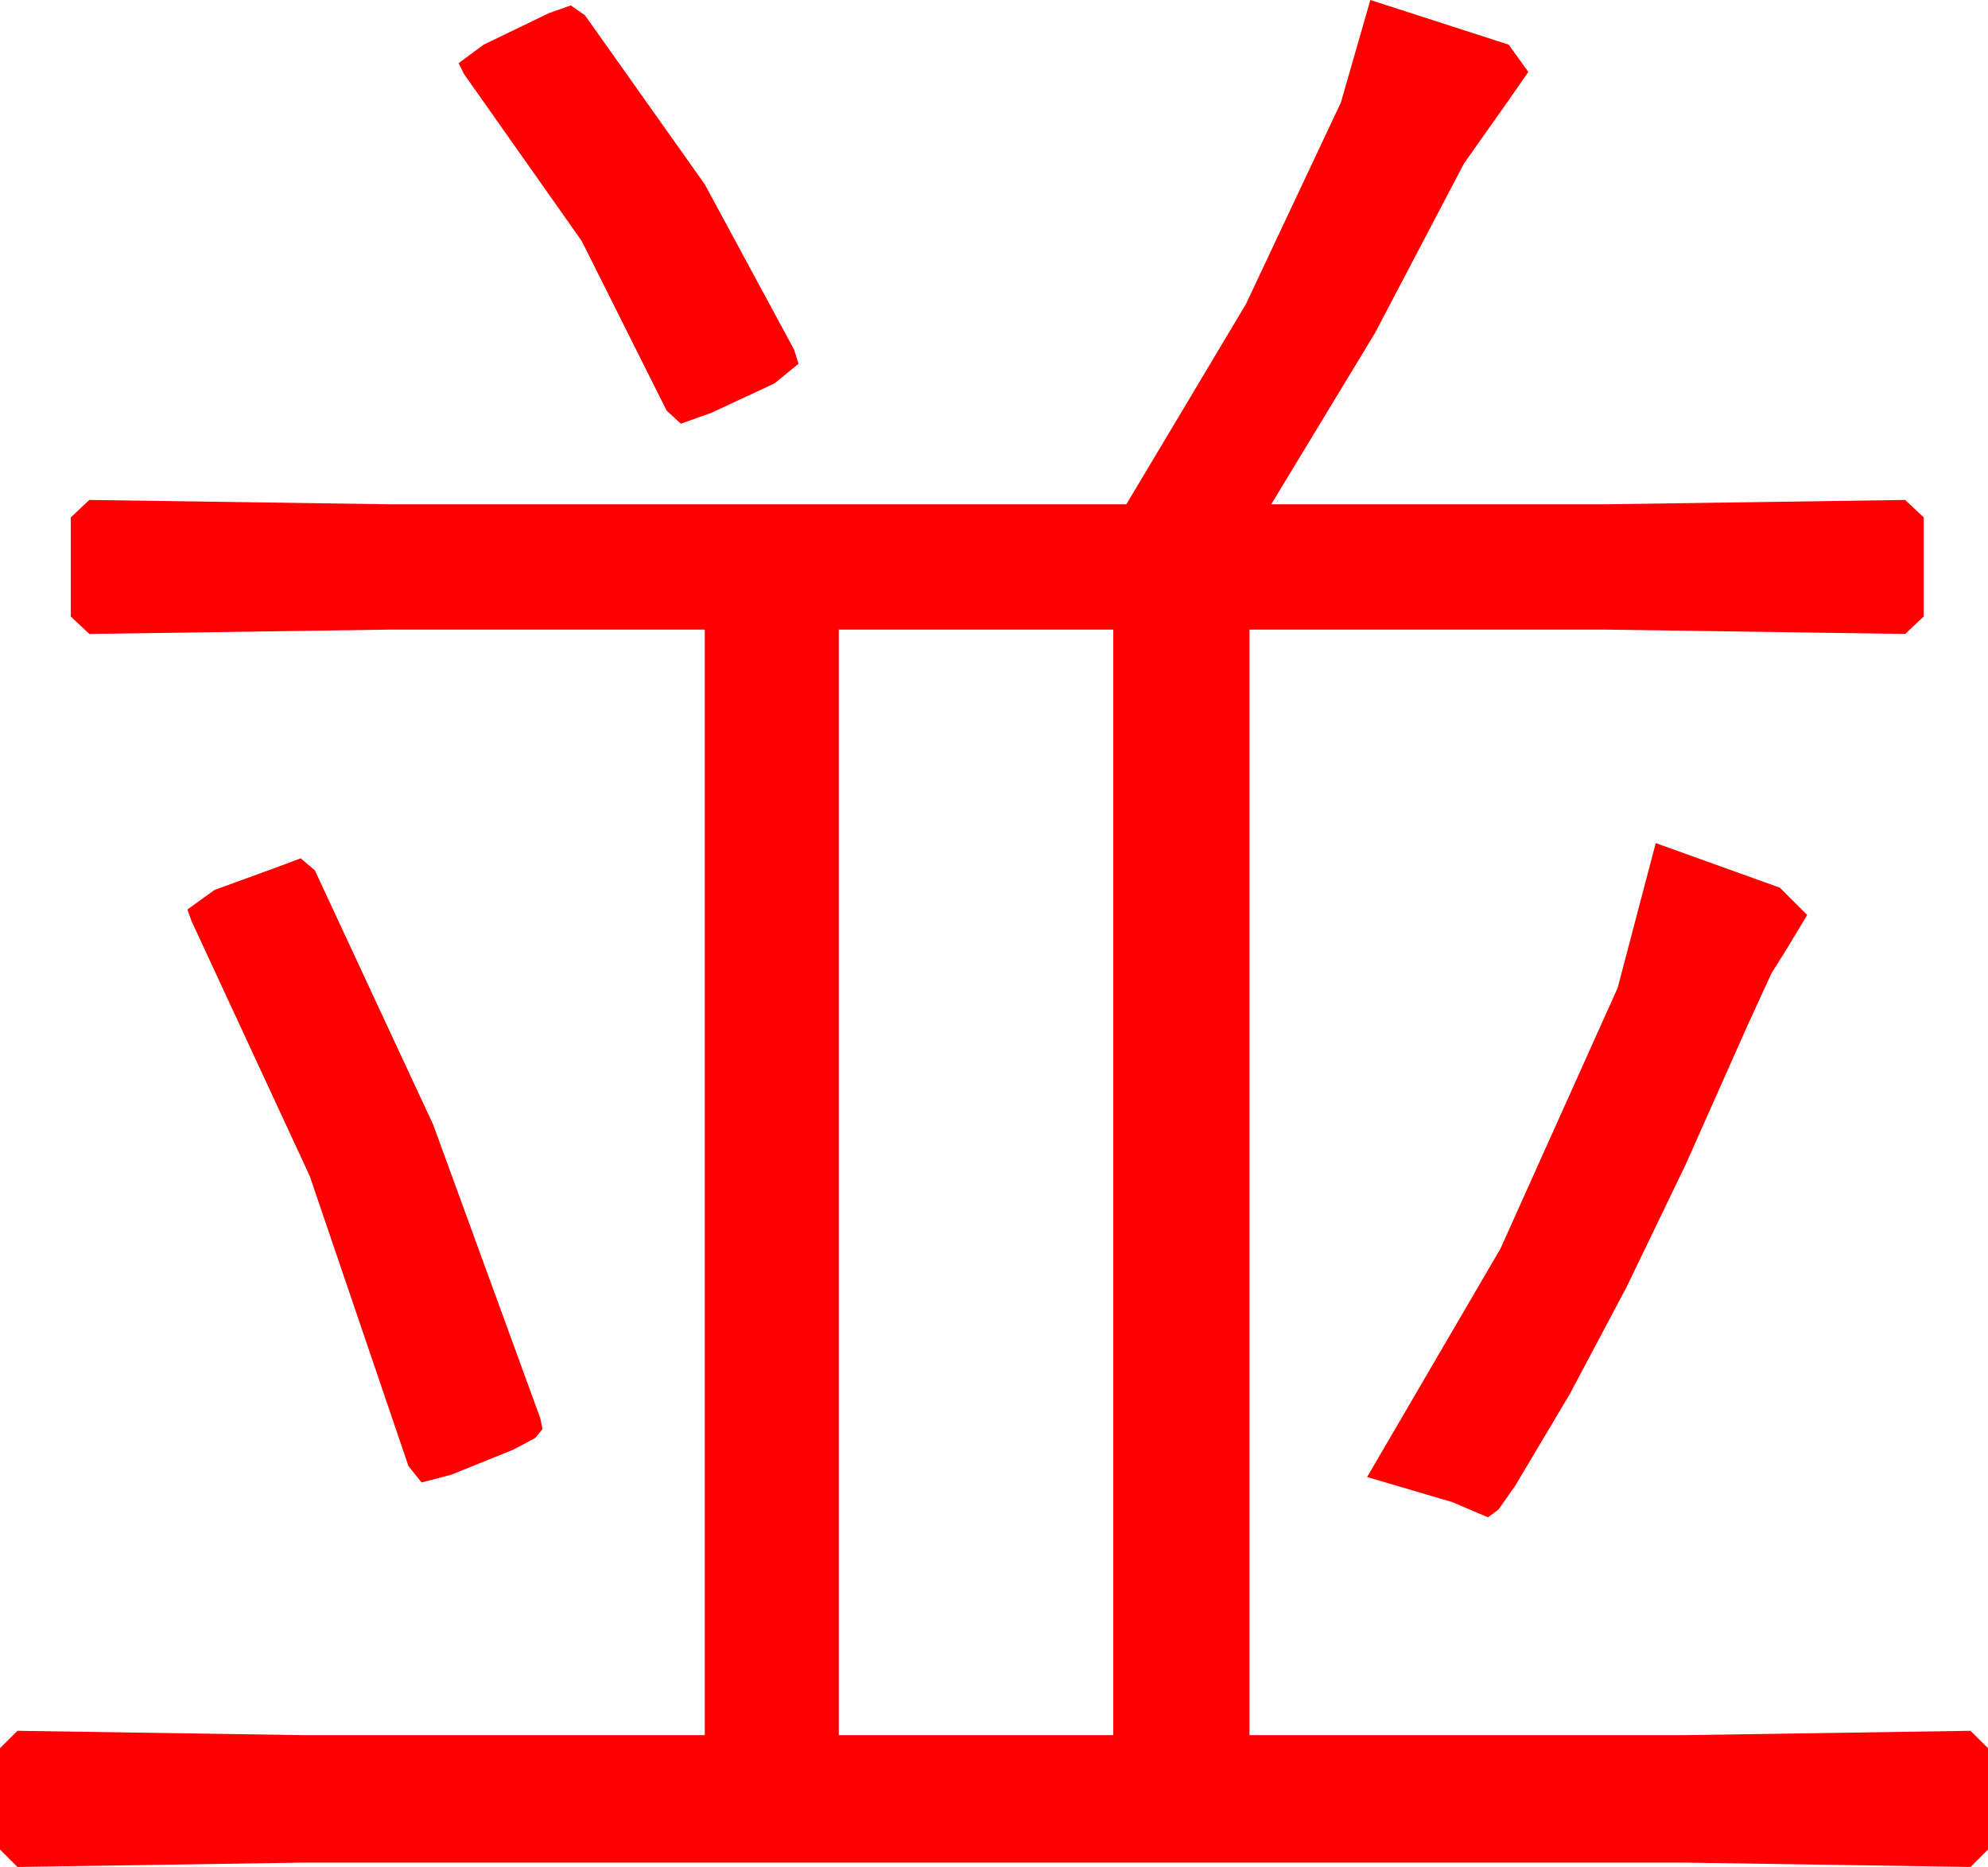 <?xml version="1.0" encoding="utf-8"?>
<!DOCTYPE svg PUBLIC "-//W3C//DTD SVG 1.1//EN" "http://www.w3.org/Graphics/SVG/1.1/DTD/svg11.dtd">
<svg width="53.467" height="50.215" xmlns="http://www.w3.org/2000/svg" xmlns:xlink="http://www.w3.org/1999/xlink" xmlns:xml="http://www.w3.org/XML/1998/namespace" version="1.1">
  <g>
    <g>
      <path style="fill:#FF0000;fill-opacity:1" d="M8.086,23.086L8.467,23.408 11.653,30.256 14.531,38.145 14.59,38.438 14.392,38.679 13.799,38.994 12.129,39.668 11.338,39.873 10.986,39.434 8.328,31.626 5.156,24.785 5.039,24.463 5.771,23.936 7.383,23.35 8.086,23.086z M44.531,22.676L47.871,23.877 48.604,24.609 48.076,25.488 47.644,26.177 46.992,27.598 45.339,31.315 43.748,34.614 42.219,37.496 40.752,39.961 40.305,40.598 40.02,40.811 39.053,40.4 36.768,39.727 40.356,33.582 43.506,26.572 44.531,22.676z M22.559,16.934L22.559,46.67 29.941,46.67 29.941,16.934 22.559,16.934z M15.352,0.146L15.732,0.41 18.955,4.958 21.357,9.404 21.475,9.785 20.83,10.312 19.131,11.104 18.311,11.396 17.93,11.045 15.645,6.482 12.48,1.992 12.334,1.699 13.008,1.201 14.766,0.352 15.352,0.146z M36.855,0L40.576,1.201 41.104,1.934 40.576,2.695 39.375,4.395 36.98,8.958 34.189,13.564 43.154,13.564 51.24,13.447 51.738,13.916 51.738,16.582 51.24,17.051 43.154,16.934 33.604,16.934 33.604,46.67 45.293,46.67 52.998,46.553 53.467,47.021 53.467,49.746 52.998,50.215 45.293,50.098 8.145,50.098 0.469,50.215 0,49.746 0,47.021 0.469,46.553 8.145,46.67 18.955,46.67 18.955,16.934 10.488,16.934 2.402,17.051 1.904,16.582 1.904,13.916 2.402,13.447 10.488,13.564 30.293,13.564 33.508,8.181 36.064,2.754 36.855,0z" />
    </g>
  </g>
</svg>